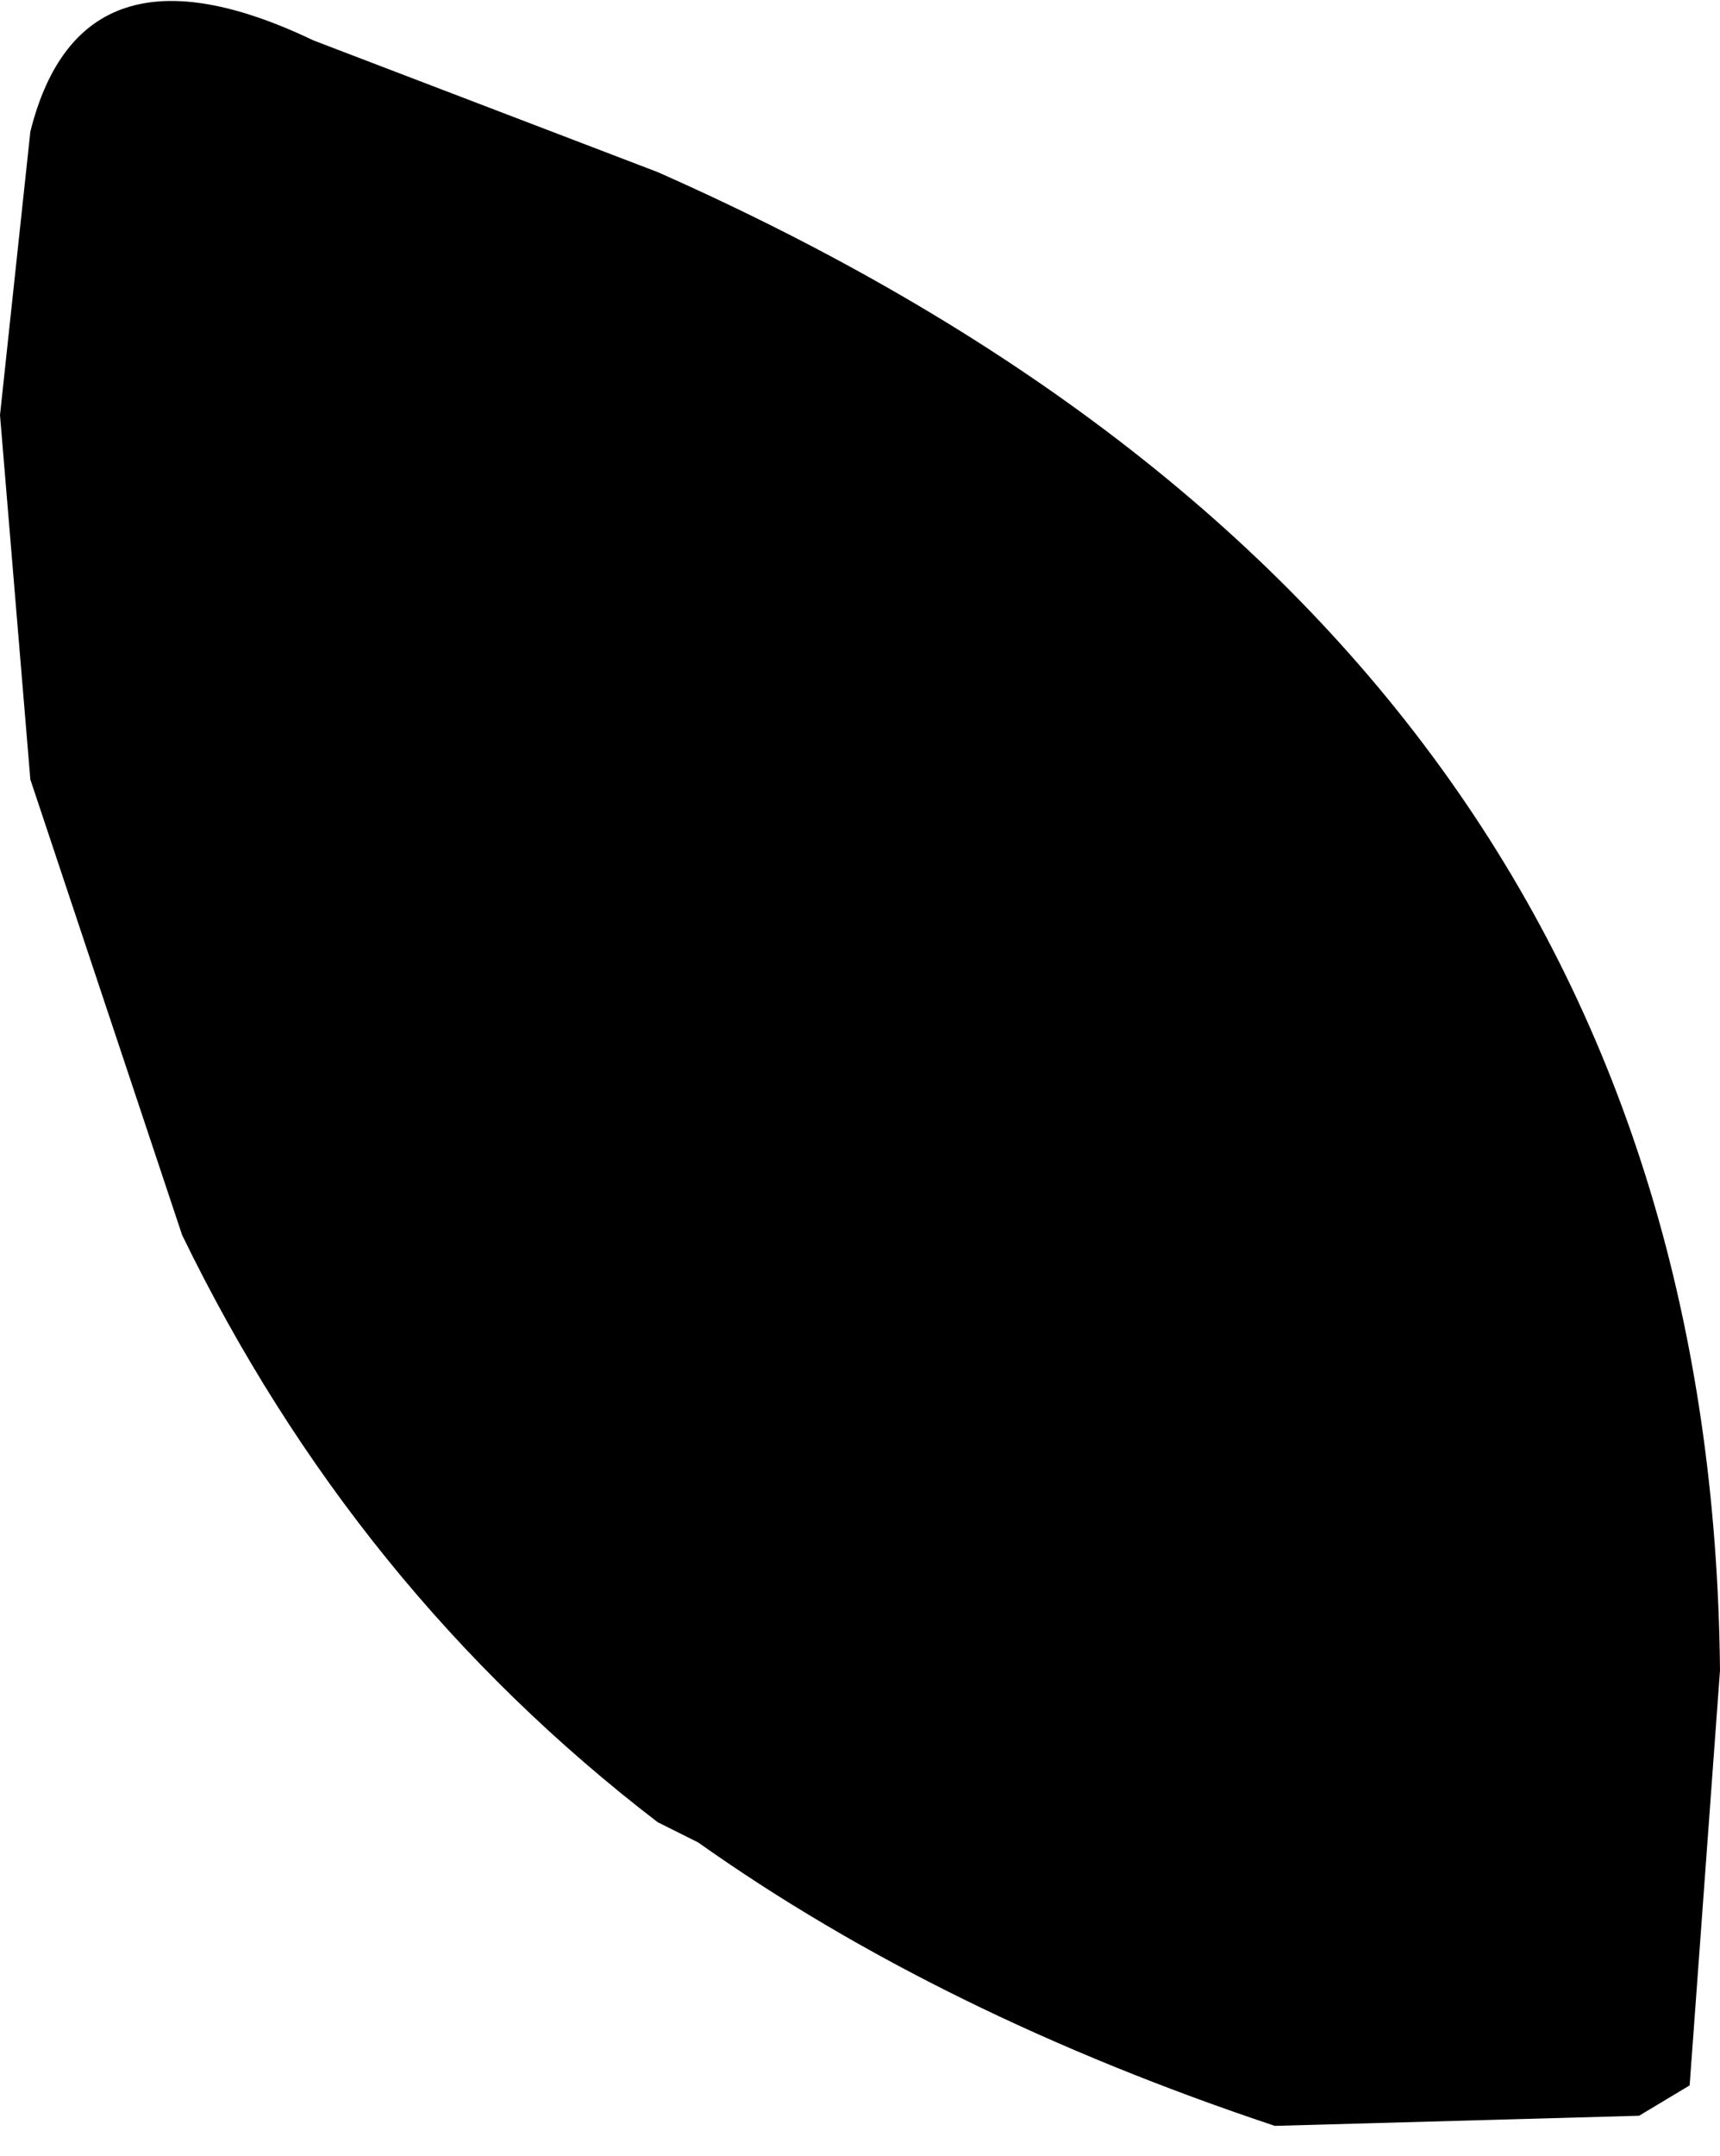 <?xml version="1.0" encoding="UTF-8" standalone="no"?>
<svg xmlns:xlink="http://www.w3.org/1999/xlink" height="10.65px" width="8.5px" xmlns="http://www.w3.org/2000/svg">
  <g transform="matrix(1.0, 0.0, 0.0, 1.0, -385.95, -179.4)">
    <path d="M385.95 181.45 L386.1 180.05 Q386.35 179.05 387.5 179.6 L389.2 180.25 Q394.4 182.55 394.45 187.65 L394.3 189.7 394.05 189.85 392.25 189.9 Q390.6 189.35 389.4 188.5 L389.2 188.4 Q387.7 187.25 386.85 185.5 L386.1 183.25 385.95 181.45" fill="#000000" fill-rule="evenodd" stroke="none"/>
  </g>
</svg>
